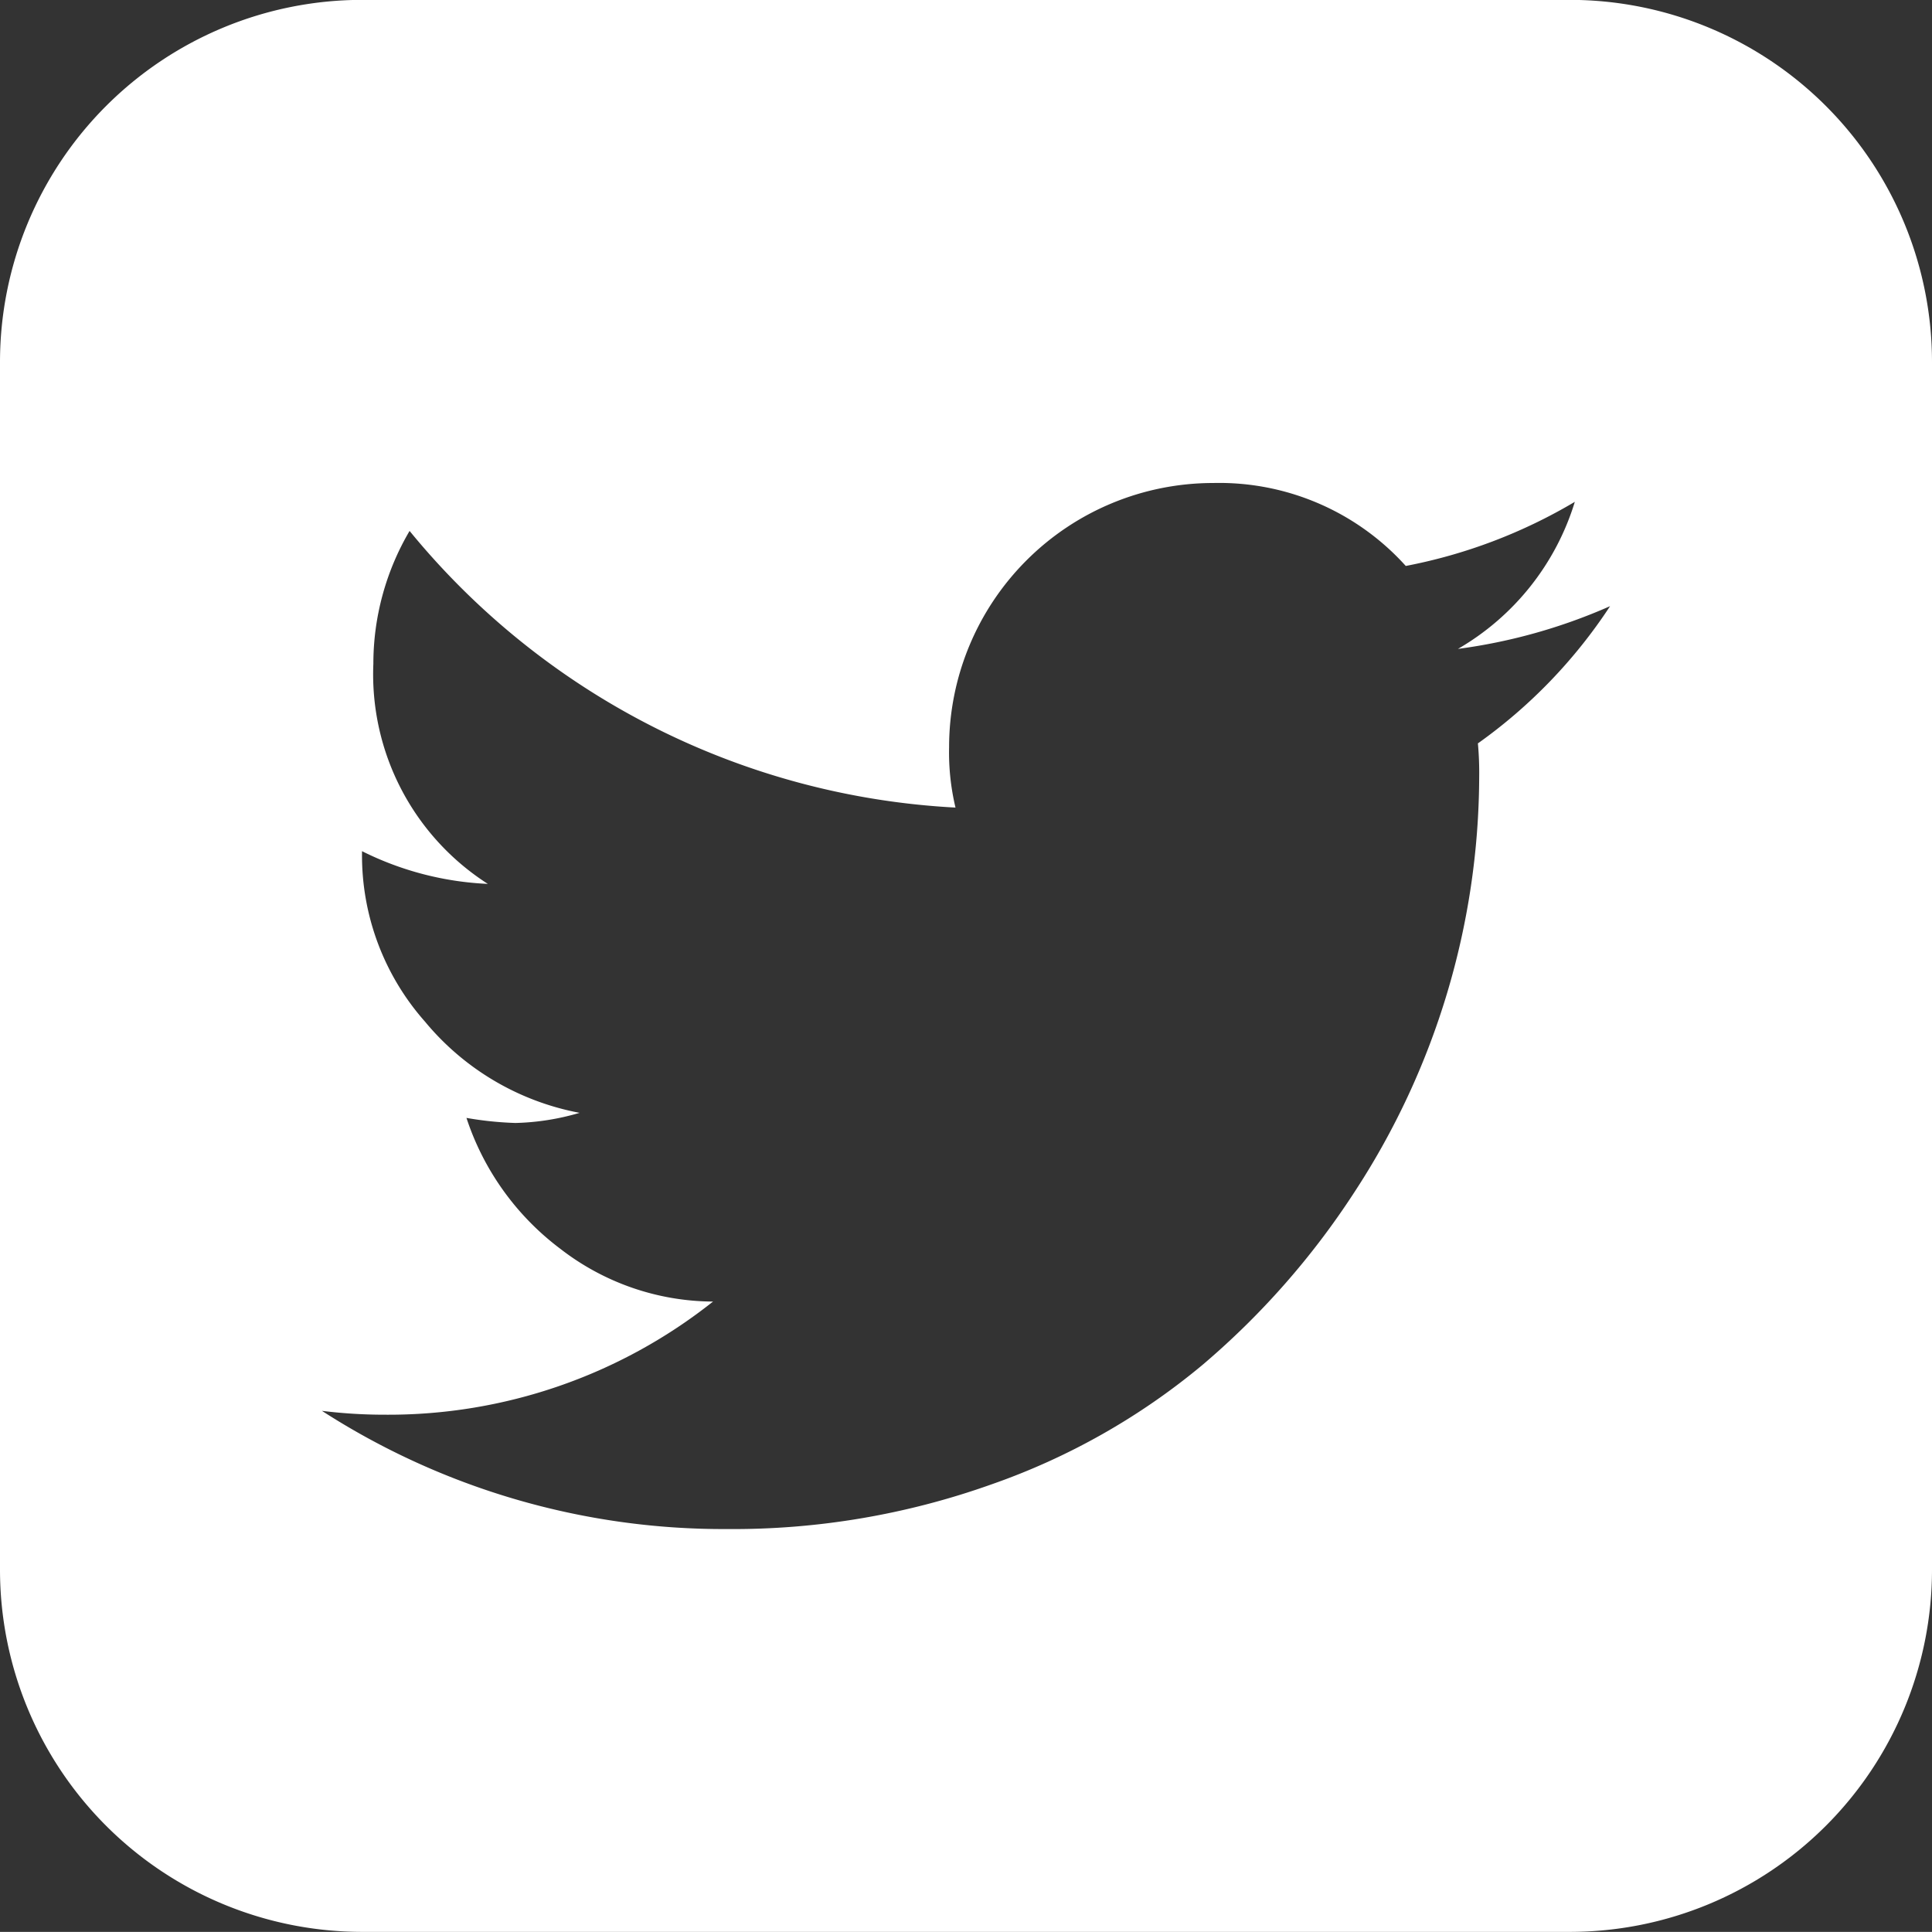 <svg xmlns="http://www.w3.org/2000/svg" width="16" height="15.999" viewBox="0 0 16 15.999">
  <rect x="0" y="0" width="16" height="15.999" fill="#333333" stroke="none"/>
  <path id="Path_365" data-name="Path 365" d="M439.987,97.868v10a3,3,0,0,1-3,3h-10a3,3,0,0,1-3-3v-10a3,3,0,0,1,3-3h10a3,3,0,0,1,3,3Zm-3.76,3.157a4.26,4.26,0,0,0,1.094-1.136,4.613,4.613,0,0,1-1.26.354,2.125,2.125,0,0,0,.968-1.218,4.344,4.344,0,0,1-1.4.531,2.079,2.079,0,0,0-1.594-.687,2.188,2.188,0,0,0-2.188,2.188,1.967,1.967,0,0,0,.053.5,6.266,6.266,0,0,1-4.521-2.291,2.169,2.169,0,0,0-.3,1.1,2.061,2.061,0,0,0,.948,1.823,2.583,2.583,0,0,1-1.042-.271v.021a2.077,2.077,0,0,0,.521,1.39,2.187,2.187,0,0,0,1.281.756,2.039,2.039,0,0,1-.531.084,2.863,2.863,0,0,1-.406-.042,2.223,2.223,0,0,0,.776,1.083,2.078,2.078,0,0,0,1.266.438,4.325,4.325,0,0,1-2.718.937,4.185,4.185,0,0,1-.521-.032,6.137,6.137,0,0,0,3.354.979,6.373,6.373,0,0,0,2.188-.369,5.622,5.622,0,0,0,1.75-.99,6.556,6.556,0,0,0,1.256-1.427,6.31,6.31,0,0,0,1.036-3.443,2.636,2.636,0,0,0-.011-.281Z" transform="translate(-423.987 -94.869)" fill="#fff"/>
</svg>
